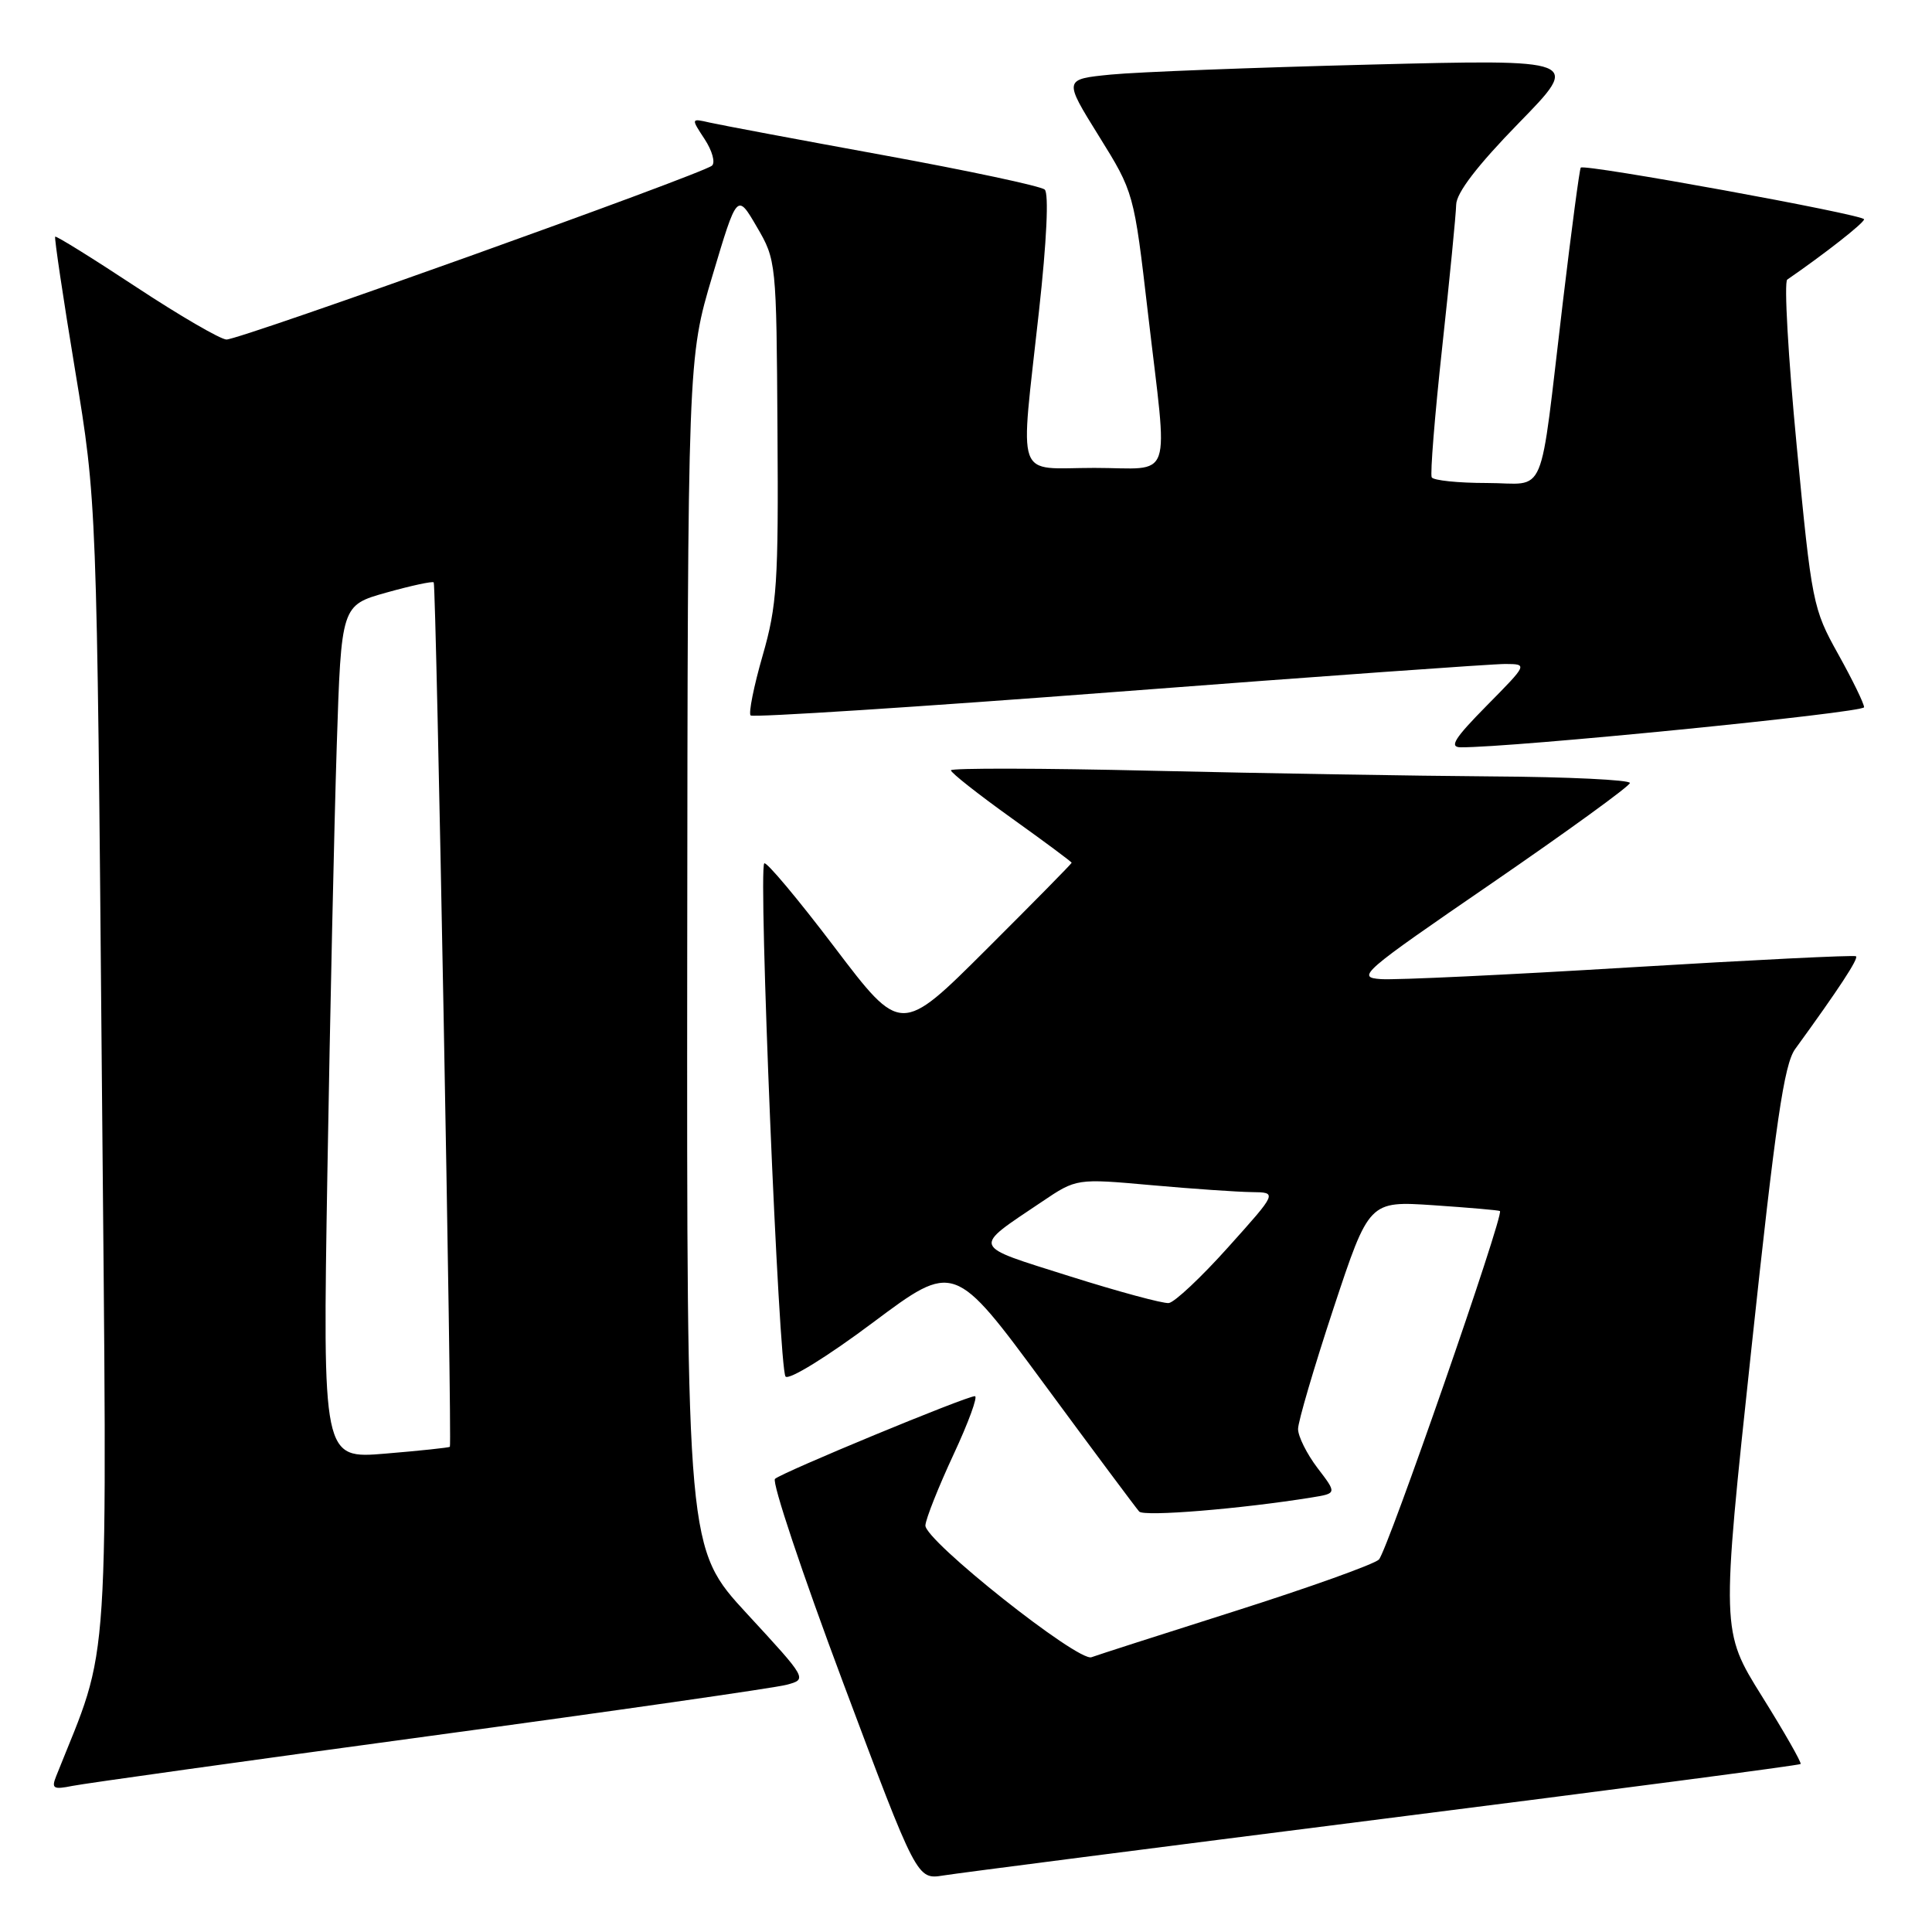 <?xml version="1.0" encoding="UTF-8" standalone="no"?>
<!DOCTYPE svg PUBLIC "-//W3C//DTD SVG 1.1//EN" "http://www.w3.org/Graphics/SVG/1.1/DTD/svg11.dtd" >
<svg xmlns="http://www.w3.org/2000/svg" xmlns:xlink="http://www.w3.org/1999/xlink" version="1.1" viewBox="0 0 256 256">
 <g >
 <path fill="currentColor"
d=" M 183.40 240.99 C 213.59 237.17 238.43 233.91 238.59 233.74 C 238.75 233.58 236.45 229.54 233.47 224.77 C 228.06 216.10 228.06 216.10 232.06 178.80 C 235.28 148.67 236.40 141.02 237.87 139.00 C 243.62 131.09 246.31 126.99 245.93 126.71 C 245.69 126.53 232.22 127.20 216.00 128.18 C 199.78 129.17 184.93 129.87 183.00 129.74 C 179.66 129.51 180.36 128.91 197.72 117.00 C 207.73 110.12 215.95 104.16 215.97 103.75 C 215.98 103.34 207.79 102.94 197.75 102.88 C 187.71 102.81 167.46 102.47 152.75 102.13 C 138.04 101.78 126.00 101.76 126.00 102.07 C 126.00 102.39 129.60 105.23 134.00 108.38 C 138.40 111.53 142.00 114.20 142.00 114.32 C 142.00 114.44 136.91 119.61 130.68 125.82 C 119.37 137.10 119.37 137.10 110.57 125.50 C 105.73 119.12 101.54 114.12 101.27 114.40 C 100.46 115.21 103.20 181.42 104.09 182.40 C 104.54 182.90 109.61 179.78 115.66 175.25 C 126.43 167.20 126.43 167.20 138.33 183.35 C 144.87 192.23 150.56 199.86 150.95 200.29 C 151.59 200.99 164.49 199.93 173.82 198.42 C 177.15 197.88 177.15 197.88 174.57 194.51 C 173.16 192.65 172.00 190.33 172.00 189.35 C 172.00 188.37 174.12 181.17 176.70 173.35 C 181.41 159.13 181.41 159.13 189.95 159.70 C 194.65 160.02 198.61 160.36 198.75 160.47 C 199.33 160.92 183.80 205.60 182.71 206.65 C 182.04 207.29 173.48 210.35 163.67 213.47 C 153.86 216.58 145.29 219.34 144.63 219.59 C 142.87 220.26 122.48 204.08 122.62 202.12 C 122.68 201.23 124.36 197.01 126.34 192.75 C 128.33 188.49 129.60 185.00 129.18 185.00 C 128.02 185.00 103.62 195.10 102.69 195.96 C 102.25 196.38 106.30 208.49 111.69 222.89 C 121.50 249.07 121.50 249.07 125.00 248.51 C 126.92 248.20 153.20 244.82 183.40 240.99 Z  M 57.00 230.02 C 81.48 226.70 102.73 223.65 104.24 223.24 C 106.98 222.50 106.98 222.50 98.99 213.84 C 91.00 205.18 91.00 205.18 91.06 126.34 C 91.13 47.50 91.13 47.50 94.40 36.54 C 97.67 25.58 97.67 25.58 100.27 30.04 C 102.86 34.46 102.88 34.69 103.02 57.00 C 103.16 77.22 102.96 80.25 101.05 86.88 C 99.88 90.94 99.17 94.50 99.46 94.80 C 99.76 95.09 121.71 93.68 148.25 91.65 C 174.79 89.62 197.83 87.97 199.47 87.98 C 202.43 88.00 202.43 88.00 197.00 93.50 C 192.74 97.82 191.99 99.00 193.53 99.02 C 200.16 99.09 247.00 94.44 247.00 93.71 C 247.00 93.23 245.45 90.05 243.56 86.66 C 240.22 80.67 240.06 79.90 238.07 59.05 C 236.94 47.26 236.38 37.36 236.82 37.05 C 241.77 33.64 247.00 29.54 247.00 29.06 C 247.00 28.44 209.97 21.69 209.46 22.21 C 209.30 22.37 208.24 30.38 207.09 40.00 C 203.88 66.91 205.10 64.00 197.01 64.00 C 193.22 64.00 189.94 63.66 189.71 63.25 C 189.49 62.84 190.11 55.08 191.10 46.00 C 192.09 36.92 192.92 28.43 192.95 27.13 C 192.98 25.55 195.75 21.94 201.25 16.30 C 209.50 7.85 209.50 7.85 181.50 8.56 C 166.10 8.95 150.67 9.54 147.22 9.88 C 140.93 10.50 140.93 10.50 145.59 18.00 C 150.25 25.50 150.25 25.50 152.11 41.50 C 154.78 64.44 155.62 62.00 145.00 62.00 C 134.36 62.00 135.15 64.23 137.67 41.23 C 138.70 31.91 138.99 25.63 138.43 25.12 C 137.92 24.66 128.28 22.61 117.00 20.55 C 105.72 18.49 95.39 16.55 94.03 16.24 C 91.55 15.67 91.55 15.67 93.37 18.44 C 94.37 19.97 94.81 21.54 94.34 21.95 C 93.03 23.08 31.69 45.05 30.00 44.99 C 29.18 44.95 23.79 41.82 18.03 38.02 C 12.27 34.22 7.44 31.22 7.31 31.36 C 7.18 31.49 8.36 39.45 9.95 49.05 C 12.83 66.50 12.83 66.50 13.49 142.00 C 14.22 224.37 14.69 217.15 7.44 235.36 C 6.79 236.99 7.07 237.15 9.60 236.64 C 11.19 236.32 32.52 233.34 57.00 230.02 Z  M 141.71 169.10 C 128.53 164.93 128.74 165.51 138.07 159.23 C 142.64 156.15 142.64 156.15 152.57 157.04 C 158.03 157.53 164.02 157.94 165.88 157.96 C 169.26 158.00 169.26 158.00 162.75 165.25 C 159.18 169.24 155.63 172.57 154.87 172.66 C 154.12 172.75 148.20 171.15 141.71 169.10 Z  M 43.38 155.40 C 43.73 134.56 44.29 109.11 44.62 98.85 C 45.22 80.20 45.22 80.20 51.20 78.52 C 54.49 77.60 57.31 76.99 57.47 77.17 C 57.80 77.53 59.92 191.37 59.61 191.71 C 59.50 191.82 55.66 192.23 51.08 192.61 C 42.75 193.31 42.75 193.31 43.38 155.40 Z "/>
</g>
</svg>